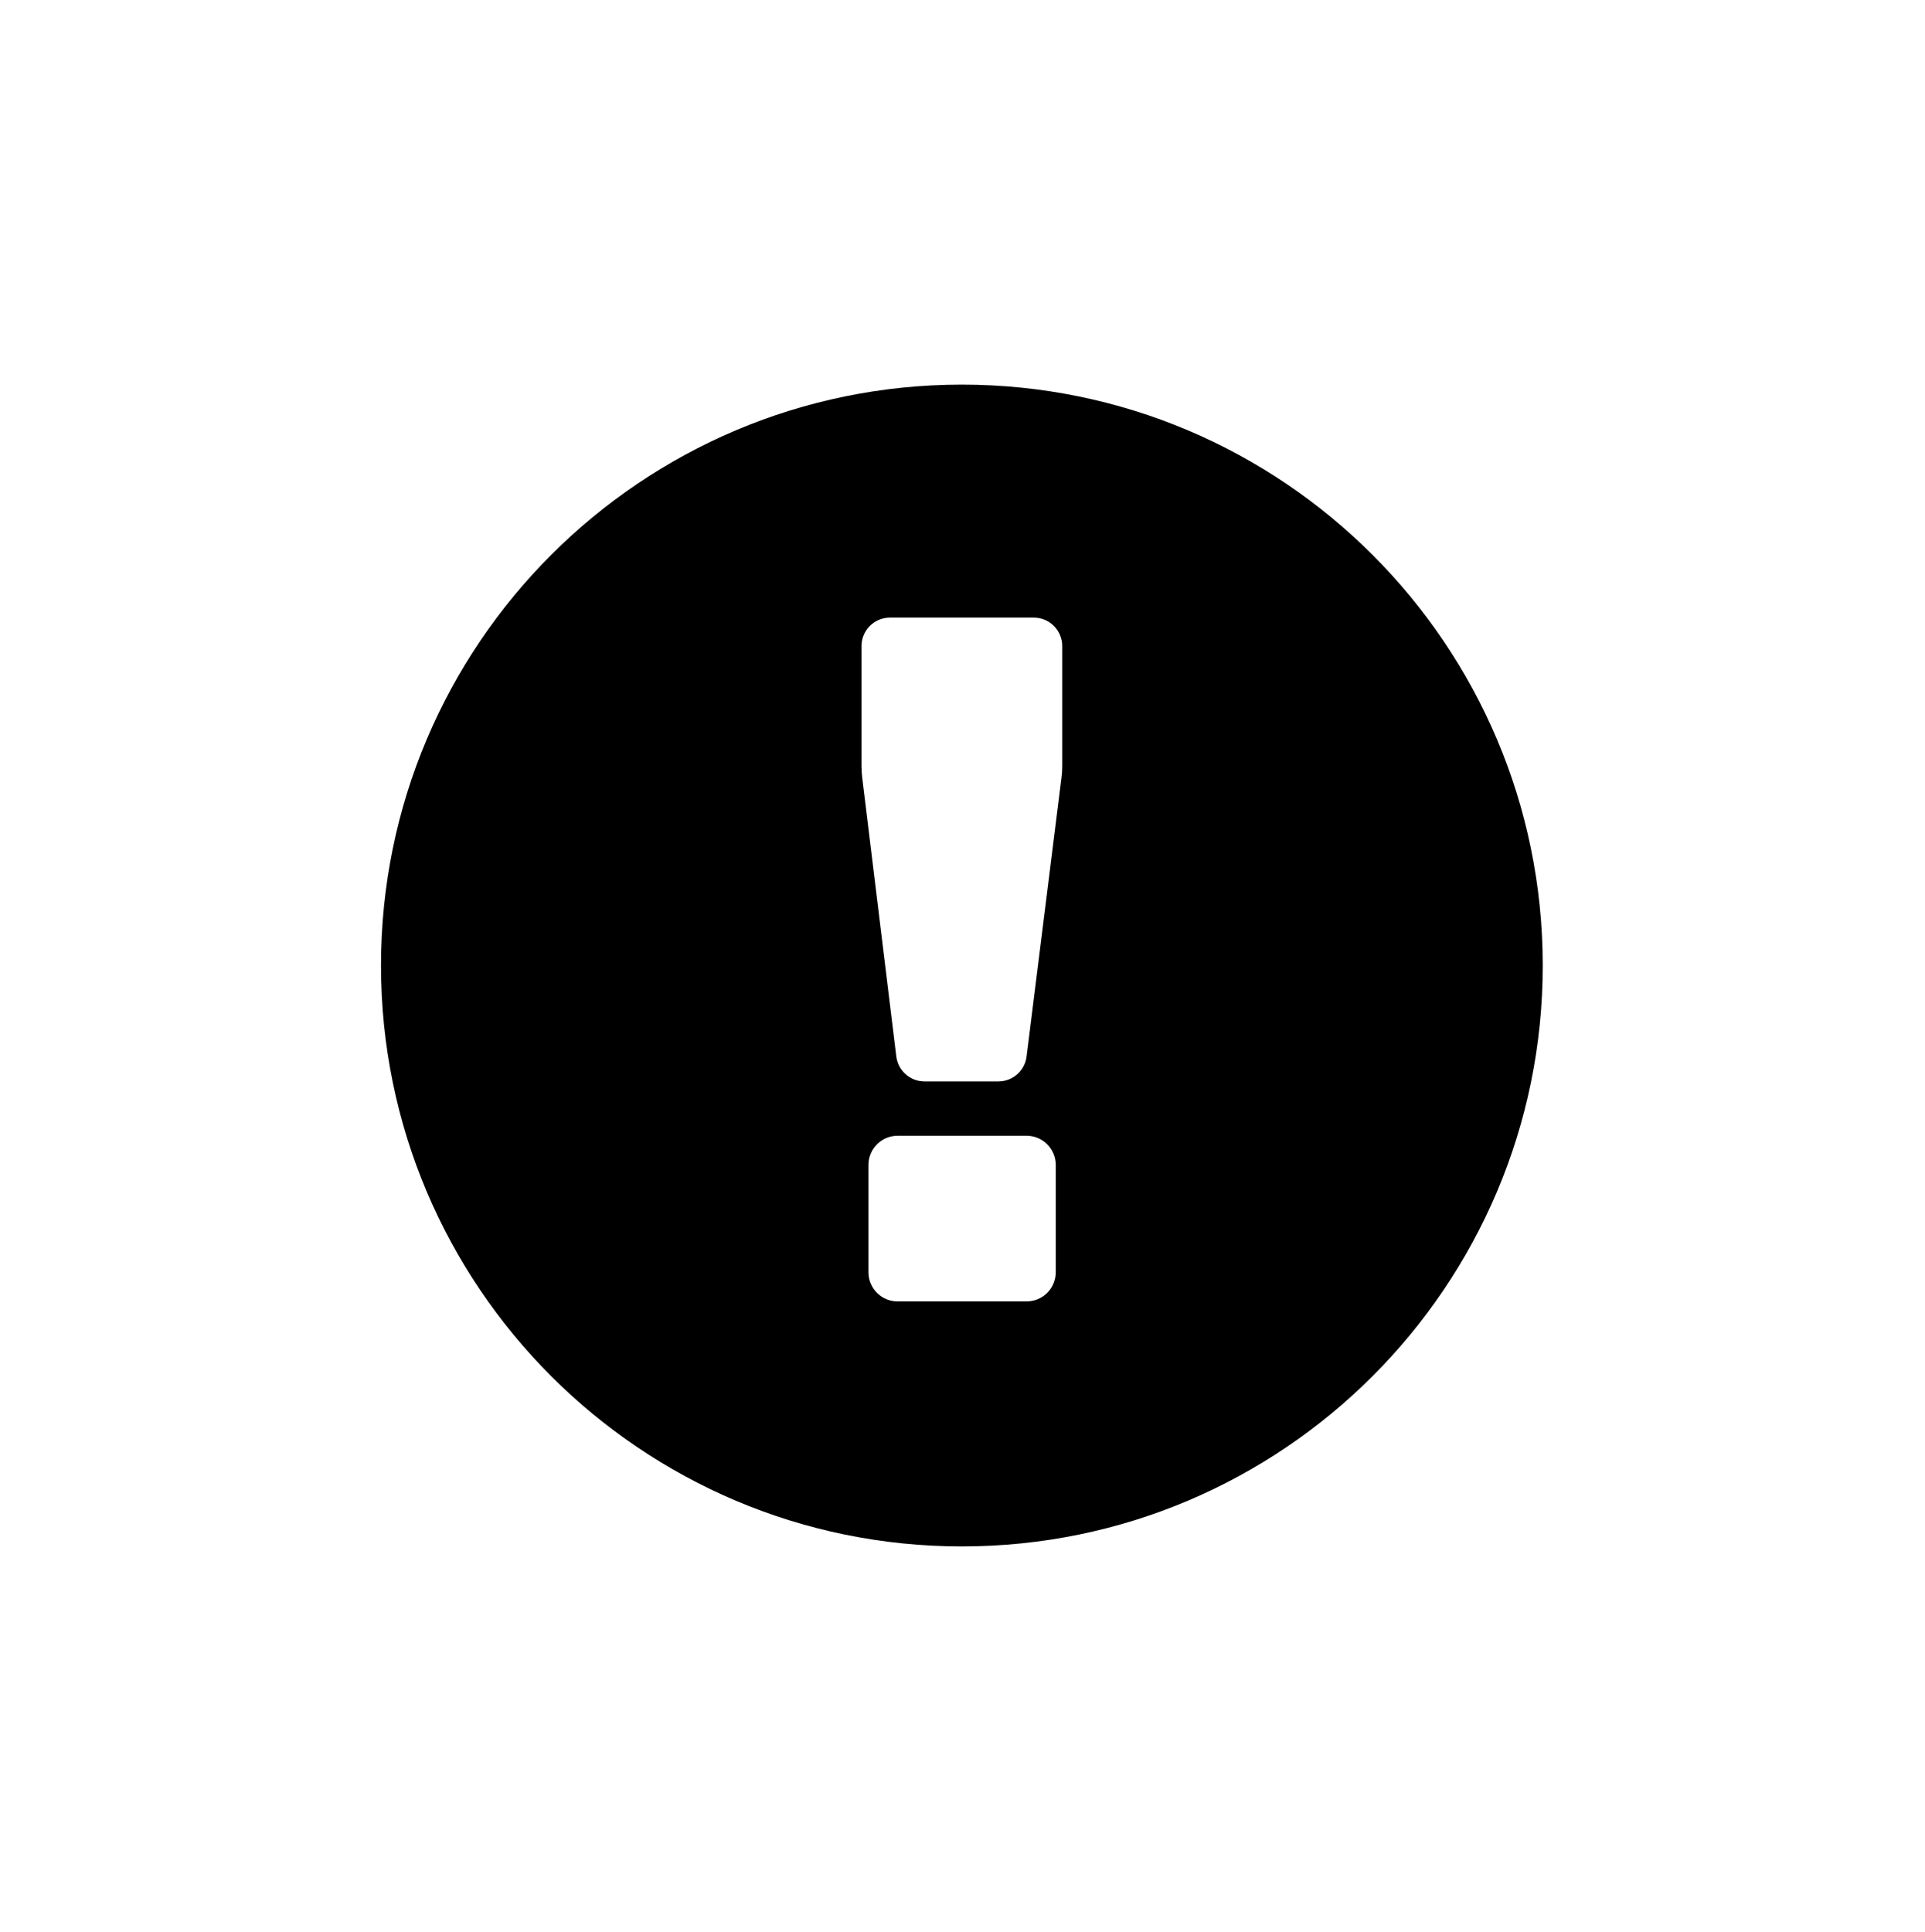 <?xml version="1.0" encoding="UTF-8" standalone="no"?>
<!DOCTYPE svg PUBLIC "-//W3C//DTD SVG 1.1//EN" "http://www.w3.org/Graphics/SVG/1.1/DTD/svg11.dtd">
<svg width="100%" height="100%" viewBox="0 0 285 286" version="1.1" xmlns="http://www.w3.org/2000/svg" xmlns:xlink="http://www.w3.org/1999/xlink" xml:space="preserve" xmlns:serif="http://www.serif.com/" style="fill-rule:evenodd;clip-rule:evenodd;stroke-linejoin:round;stroke-miterlimit:2;">
    <rect id="Icon_Panic" x="0.04" y="0.575" width="284.734" height="284.734" style="fill:none;"/>
    <g id="Icon_Panic1" serif:id="Icon_Panic">
        <path d="M142.406,56.944C189.87,56.944 228.405,95.478 228.405,142.942C228.405,190.406 189.87,228.94 142.406,228.94C94.943,228.94 56.408,190.406 56.408,142.942C56.408,95.478 94.943,56.944 142.406,56.944ZM127.547,95.645L127.547,113.415C127.547,113.975 127.581,114.536 127.649,115.092L132.698,156.408C132.956,158.514 134.745,160.098 136.867,160.098L147.82,160.098C149.938,160.098 151.724,158.521 151.987,156.42L157.158,115.112C157.23,114.542 157.266,113.969 157.266,113.394L157.266,95.645C157.266,94.53 156.822,93.46 156.033,92.671C155.244,91.882 154.174,91.438 153.059,91.438L131.754,91.438C130.639,91.438 129.568,91.882 128.78,92.671C127.991,93.46 127.547,94.53 127.547,95.645ZM128.572,172.465L128.572,188.349C128.572,189.495 129.027,190.594 129.838,191.405C130.648,192.215 131.747,192.67 132.893,192.67L151.988,192.67C153.134,192.67 154.233,192.215 155.044,191.405C155.854,190.594 156.309,189.495 156.309,188.349L156.309,172.465C156.309,171.319 155.854,170.22 155.044,169.41C154.233,168.599 153.134,168.144 151.988,168.144L132.893,168.144C131.747,168.144 130.648,168.599 129.838,169.41C129.027,170.22 128.572,171.319 128.572,172.465Z"/>
    </g>
</svg>
